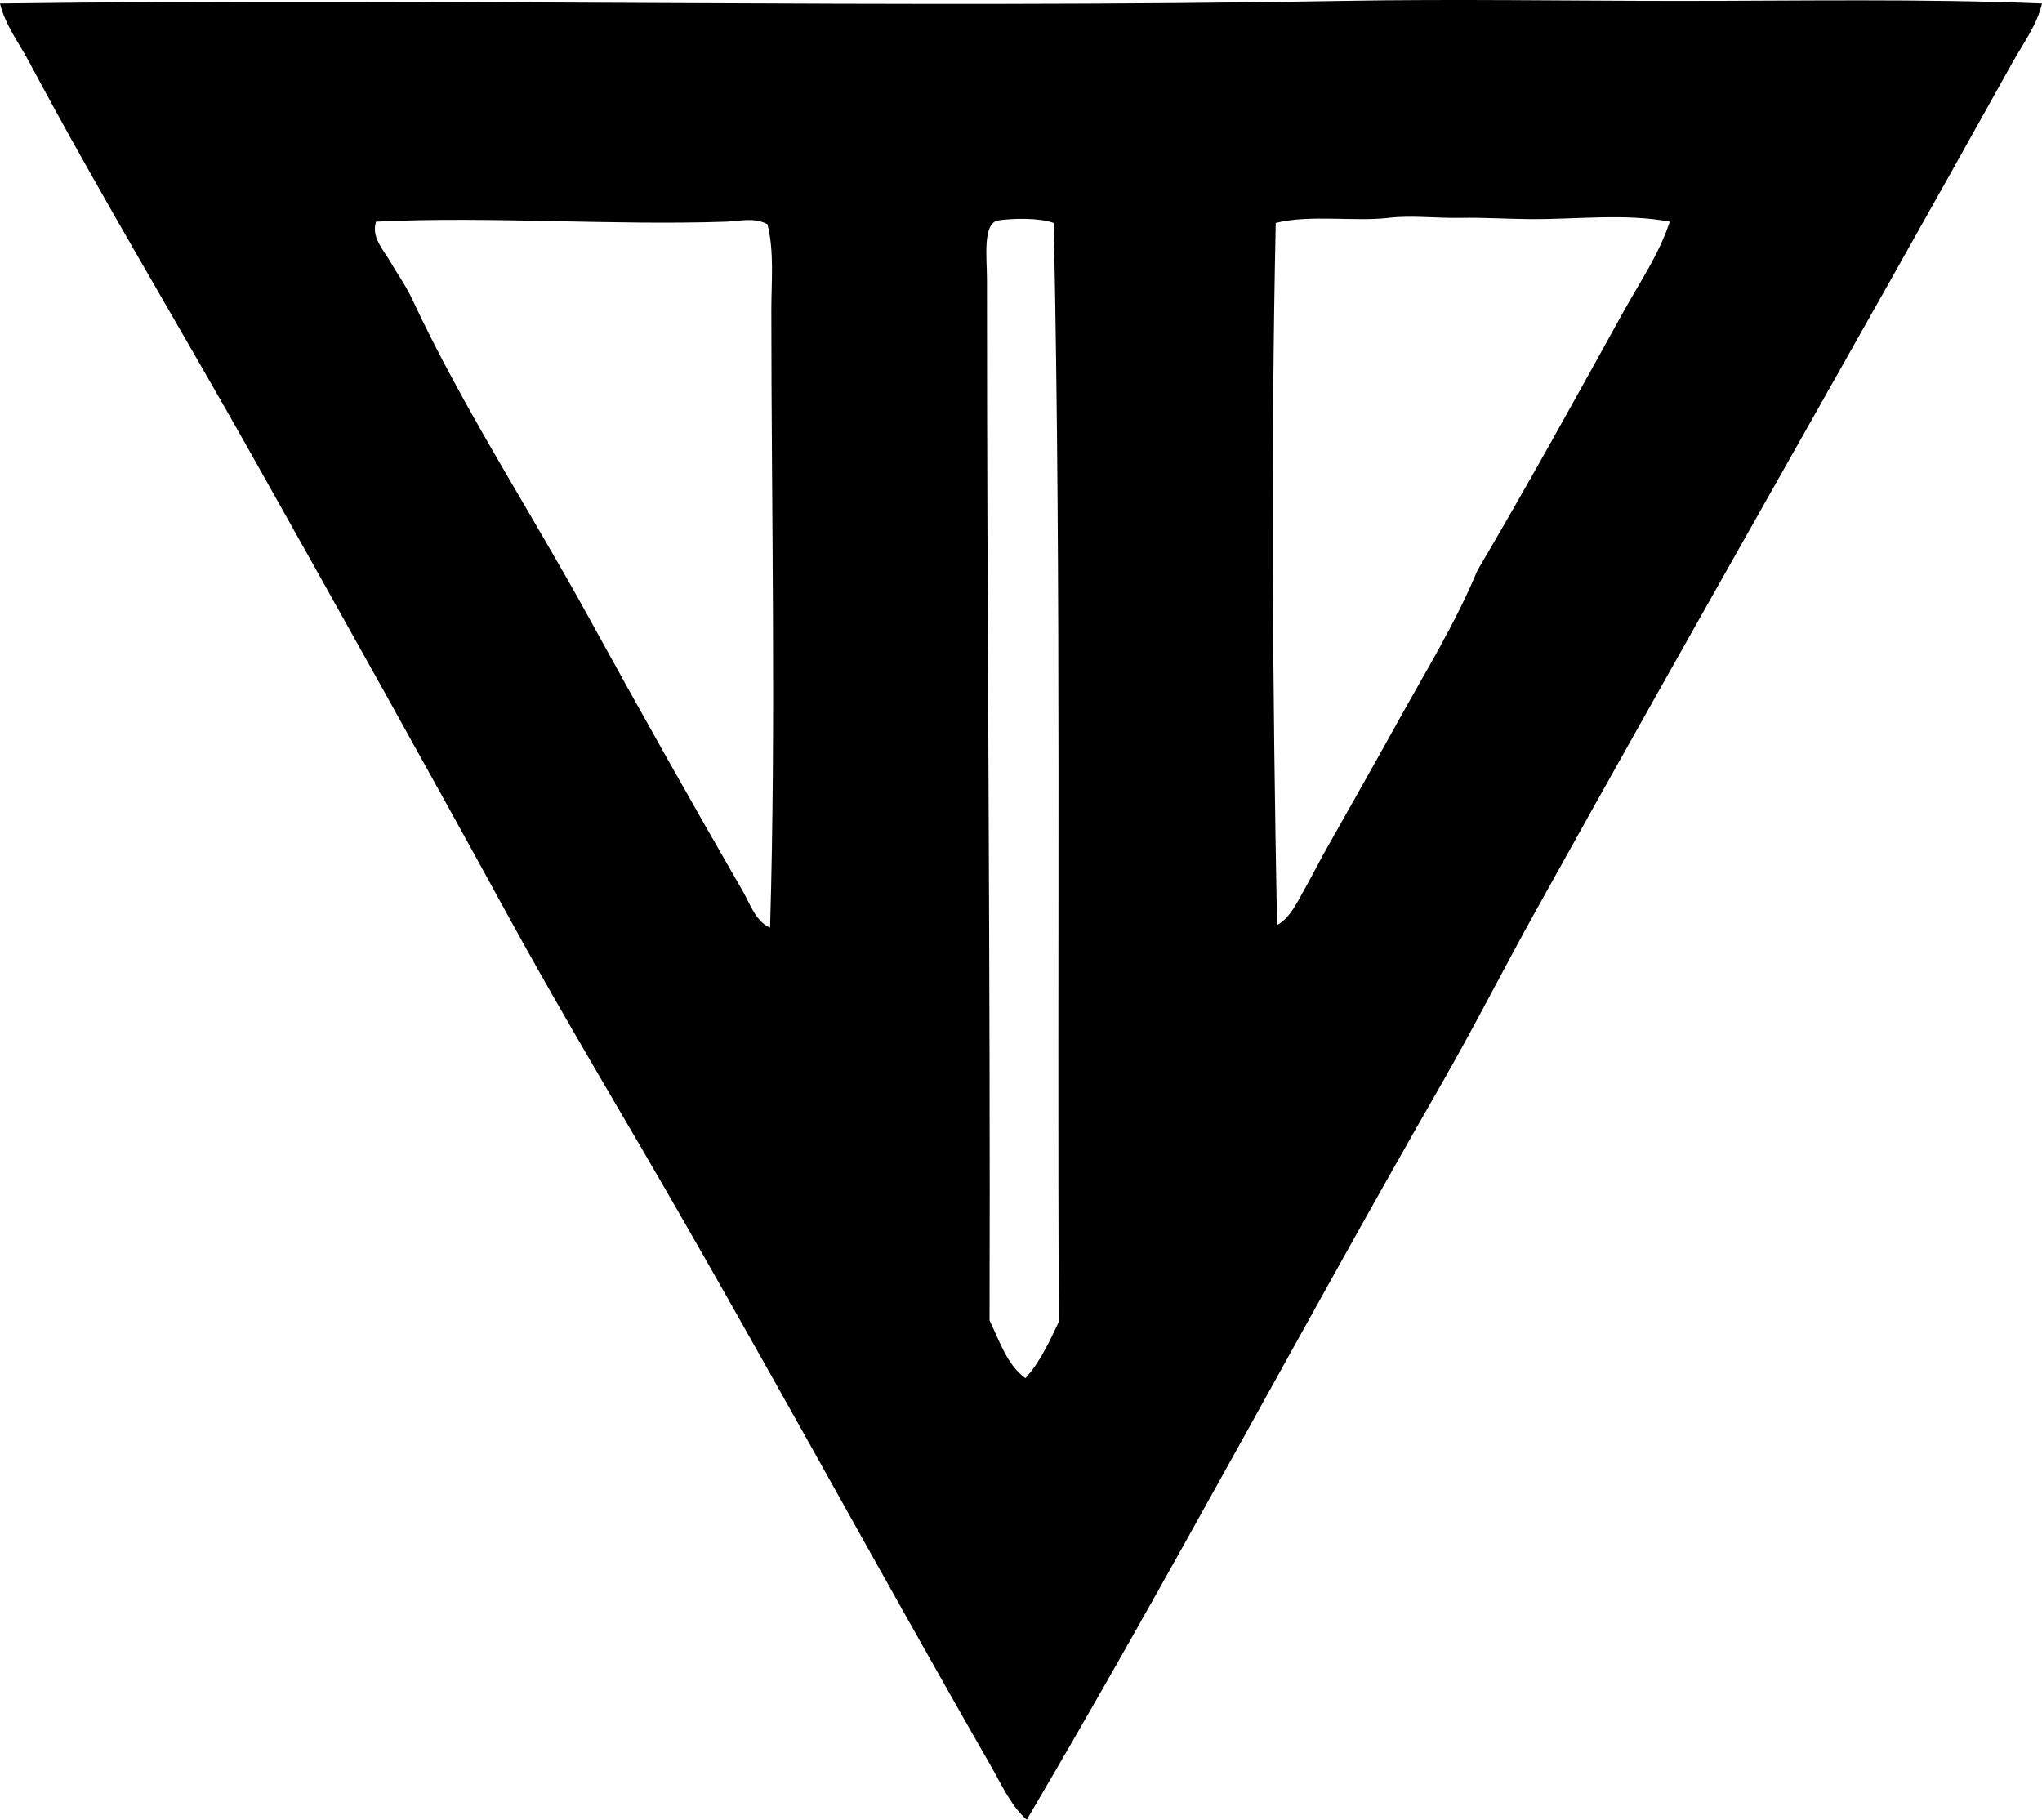 <?xml version="1.0" encoding="iso-8859-1"?>
<!-- Generator: Adobe Illustrator 19.2.0, SVG Export Plug-In . SVG Version: 6.00 Build 0)  -->
<svg version="1.1" xmlns="http://www.w3.org/2000/svg" xmlns:xlink="http://www.w3.org/1999/xlink" x="0px" y="0px"
	 viewBox="0 0 76.267 67.959" style="enable-background:new 0 0 76.267 67.959;" xml:space="preserve">
<g id="Andreas_x5F_F_x5F_Achenbach_x5F_Verlag">
	<path style="fill-rule:evenodd;clip-rule:evenodd;" d="M76.267,0.129c-0.191,0.812-0.711,1.5-1.103,2.205
		c-5.871,10.551-11.947,21.13-17.833,31.734c-1.188,2.141-2.282,4.303-3.499,6.424c-5.201,9.063-10.153,18.43-15.483,27.467
		c-0.585-0.499-0.941-1.314-1.343-2.013c-4.405-7.676-8.681-15.6-13.182-23.298c-1.633-2.791-3.288-5.596-4.842-8.436
		c-3.123-5.707-6.306-11.393-9.492-17.066C6.717,12.209,3.778,7.352,1.101,2.334C0.716,1.61,0.197,0.939,0,0.129
		c16.463-0.214,33.321,0.202,50.141-0.096c4.157-0.074,8.303-0.001,12.56,0C67.238,0.034,71.735-0.055,76.267,0.129z M57.14,8.183
		c-0.837-0.006-1.721-0.065-2.588-0.048c-0.902,0.017-1.844-0.101-2.685,0c-1.259,0.151-2.957-0.13-4.219,0.191
		c-0.188,8.64-0.114,17.585,0.048,26.221c0.508-0.274,0.77-0.893,1.055-1.39c0.302-0.526,0.564-1.077,0.862-1.582
		c0.883-1.569,1.768-3.128,2.637-4.697c1.014-1.832,2.108-3.603,2.924-5.561c1.886-3.204,3.676-6.445,5.465-9.684
		c0.602-1.089,1.33-2.142,1.726-3.355C60.689,7.963,58.928,8.194,57.14,8.183z M37.294,8.23c-0.607,0.086-0.432,1.405-0.432,2.205
		c-0.001,13.125,0.134,25.875,0.097,38.876c0.381,0.785,0.66,1.673,1.342,2.157c0.532-0.586,0.889-1.348,1.246-2.108
		c-0.069-13.82,0.098-27.421-0.191-41.034C38.787,8.124,37.835,8.153,37.294,8.23z M27.131,8.278c-4.283,0.148-8.83-0.208-13.086,0
		c-0.191,0.579,0.288,1.071,0.527,1.486c0.266,0.46,0.595,0.918,0.814,1.39c1.888,4.051,4.392,7.881,6.568,11.841
		c1.908,3.475,3.851,6.93,5.8,10.306c0.262,0.455,0.463,1.106,1.007,1.343c0.226-7.555,0.048-15.592,0.048-23.058
		c0-1.078,0.112-2.179-0.145-3.212C28.165,8.104,27.634,8.261,27.131,8.278z"/>
</g>
<g id="Layer_1">
</g>
</svg>
